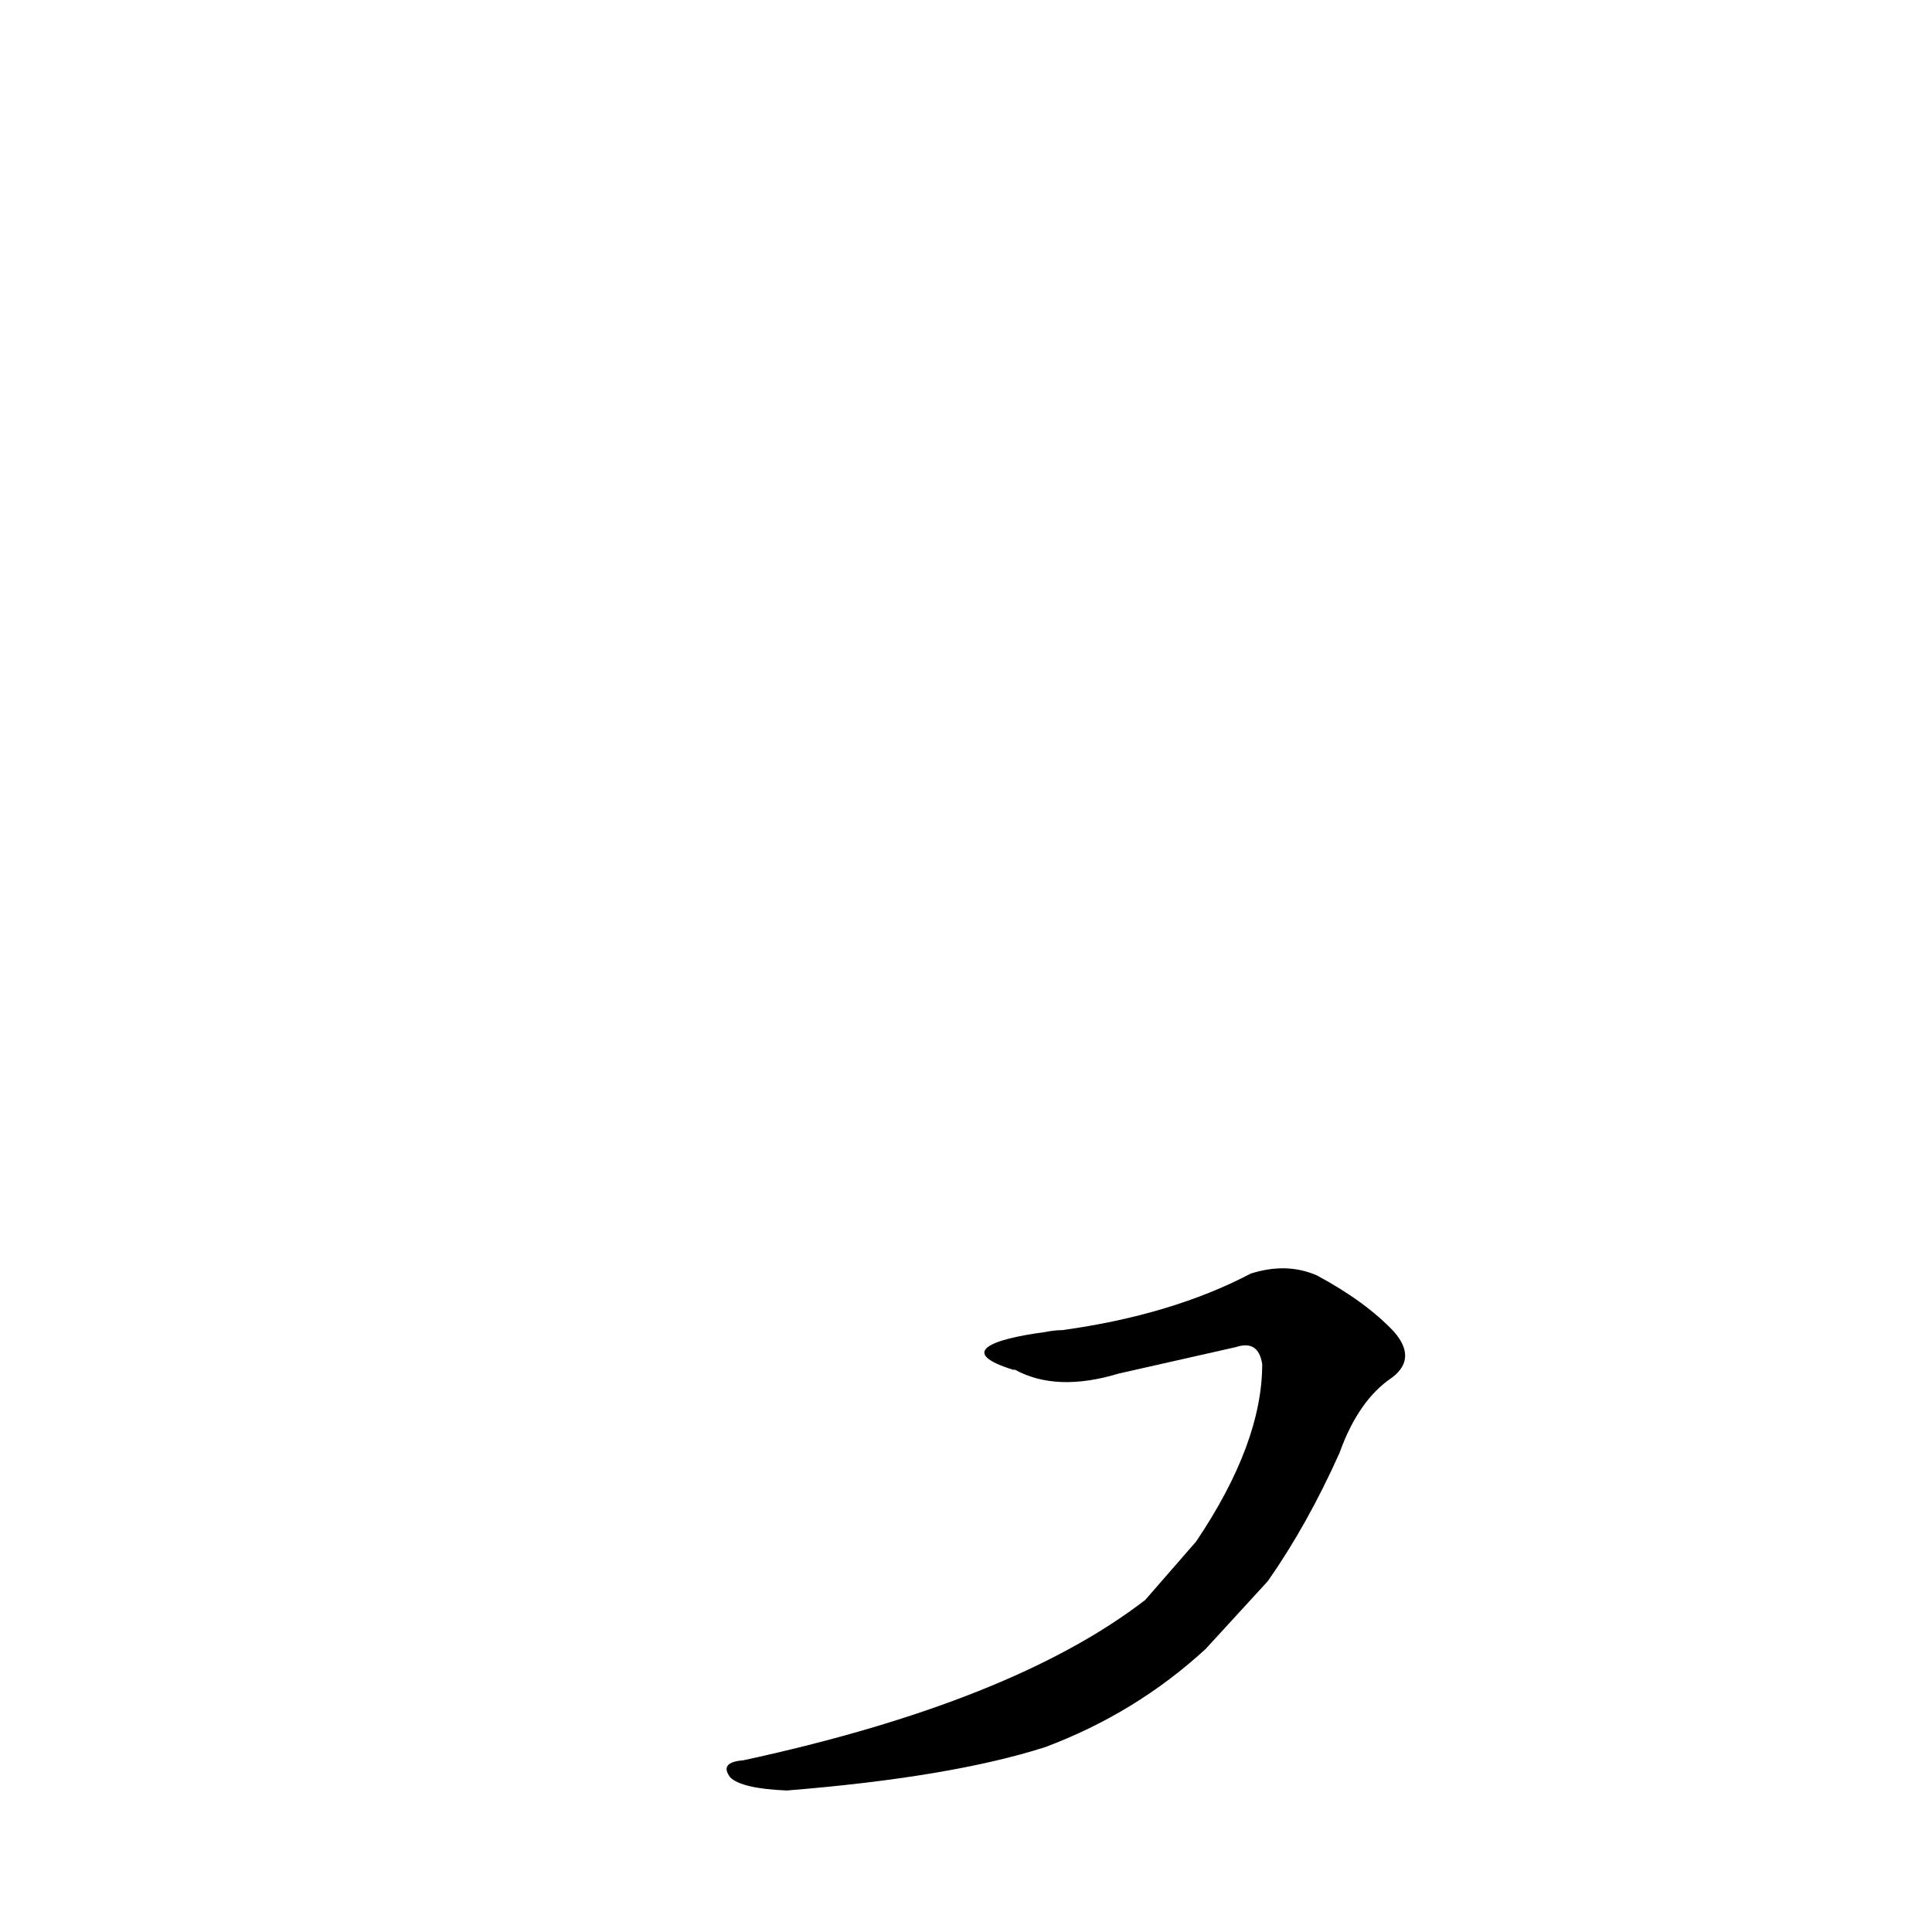 <?xml version='1.0' encoding='utf-8'?>
<svg xmlns="http://www.w3.org/2000/svg" version="1.1" viewBox="0 0 1024 1024"><g transform="scale(1, -1) translate(0, -900)"><path d="M 607 52 Q 537 -2 394 -33 Q 381 -34 387 -42 Q 393 -48 417 -49 Q 504 -42 554 -26 Q 602 -8 639 26 L 672 62 Q 693 92 710 130 Q 720 158 738 170 Q 751 180 739 194 Q 724 210 698 224 Q 682 231 663 225 Q 621 203 563 195 Q 559 195 554 194 C 524 190 508 183 537 174 L 538 174 Q 560 162 593 172 L 655 186 Q 667 190 669 177 Q 669 135 634 83 L 607 52 Z" fill="black" /></g></svg>